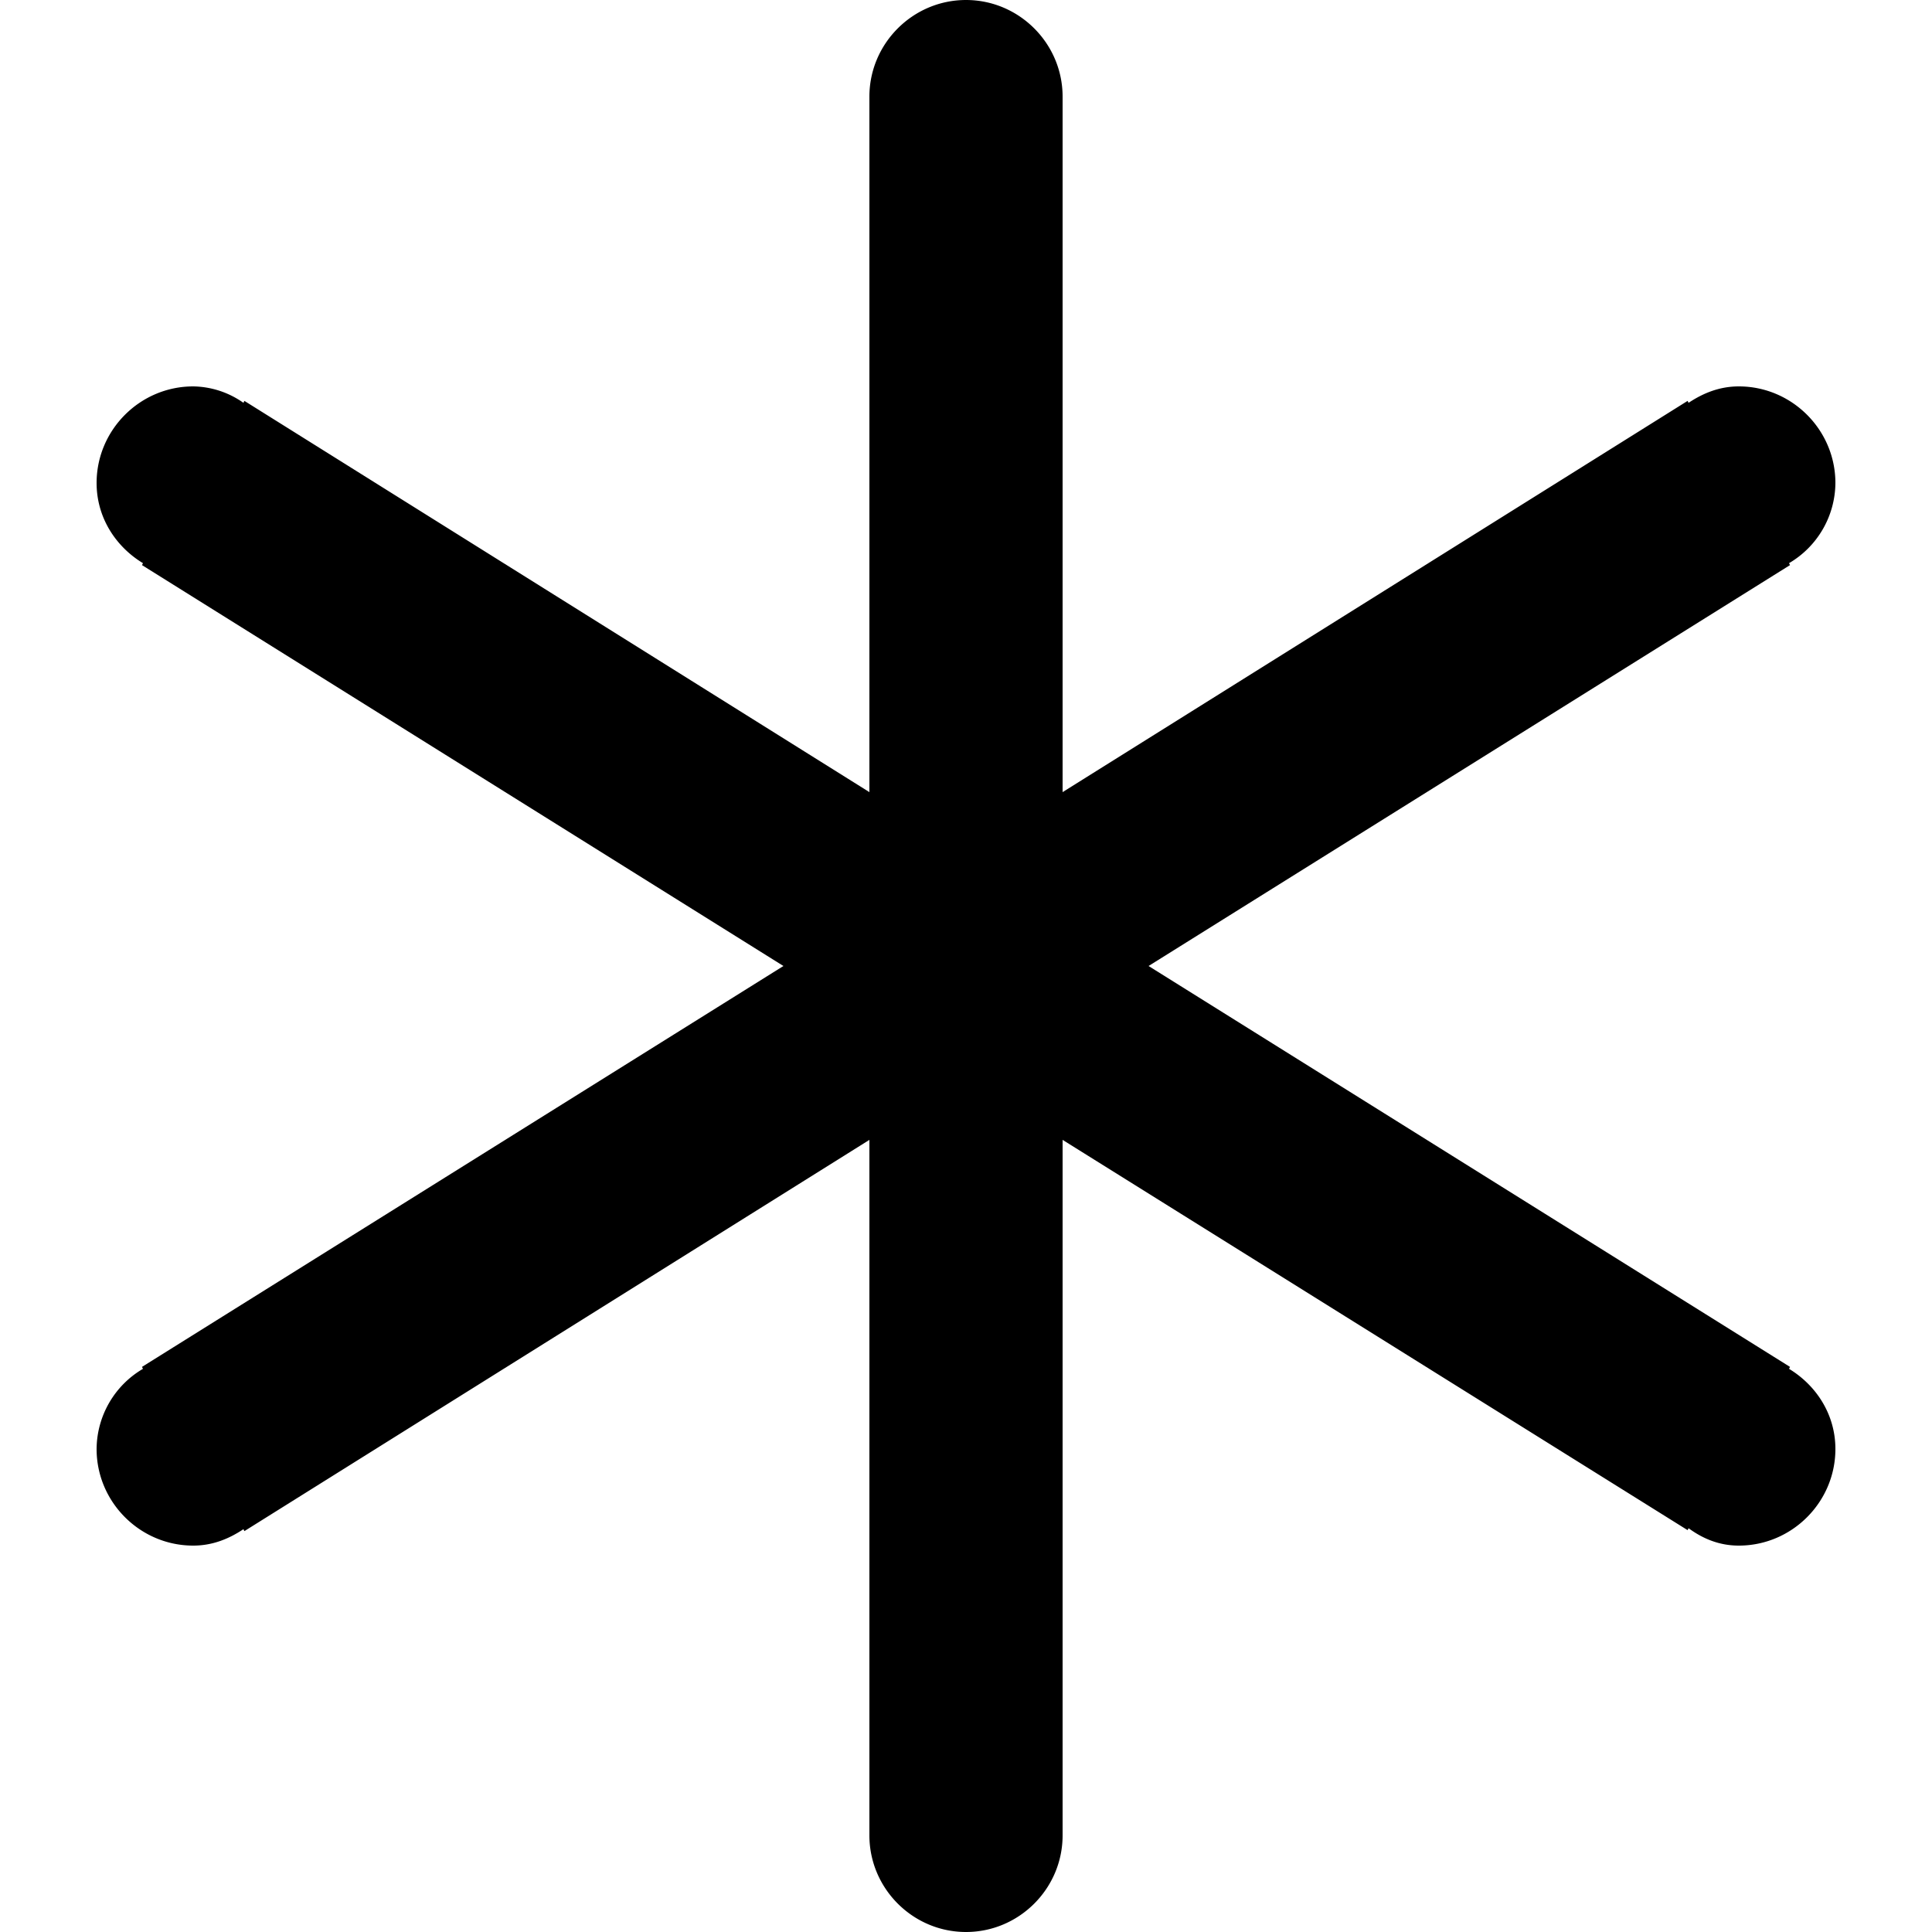 <svg xmlns="http://www.w3.org/2000/svg" xml:space="preserve" viewBox="0 0 20 20"><path fill-rule="evenodd" d="m18.52 14.17.01-.02L11.89 10l6.64-4.15-.01-.02A.97.97 0 0 0 19 5c0-.55-.45-1-1-1-.2 0-.37.07-.52.17l-.01-.02L11 8.2V1c0-.55-.45-1-1-1S9 .45 9 1v7.2L2.53 4.15l-.01.02A.922.922 0 0 0 2 4c-.55 0-1 .45-1 1 0 .36.2.66.48.83l-.01.02L8.11 10l-6.64 4.15.01.02A.97.97 0 0 0 1 15c0 .55.45 1 1 1 .2 0 .37-.07.52-.17l.01.02L9 11.8V19c0 .55.45 1 1 1s1-.45 1-1v-7.2l6.47 4.04.01-.02c.15.11.32.18.52.18.55 0 1-.45 1-1 0-.36-.2-.66-.48-.83z" clip-rule="evenodd"/></svg>